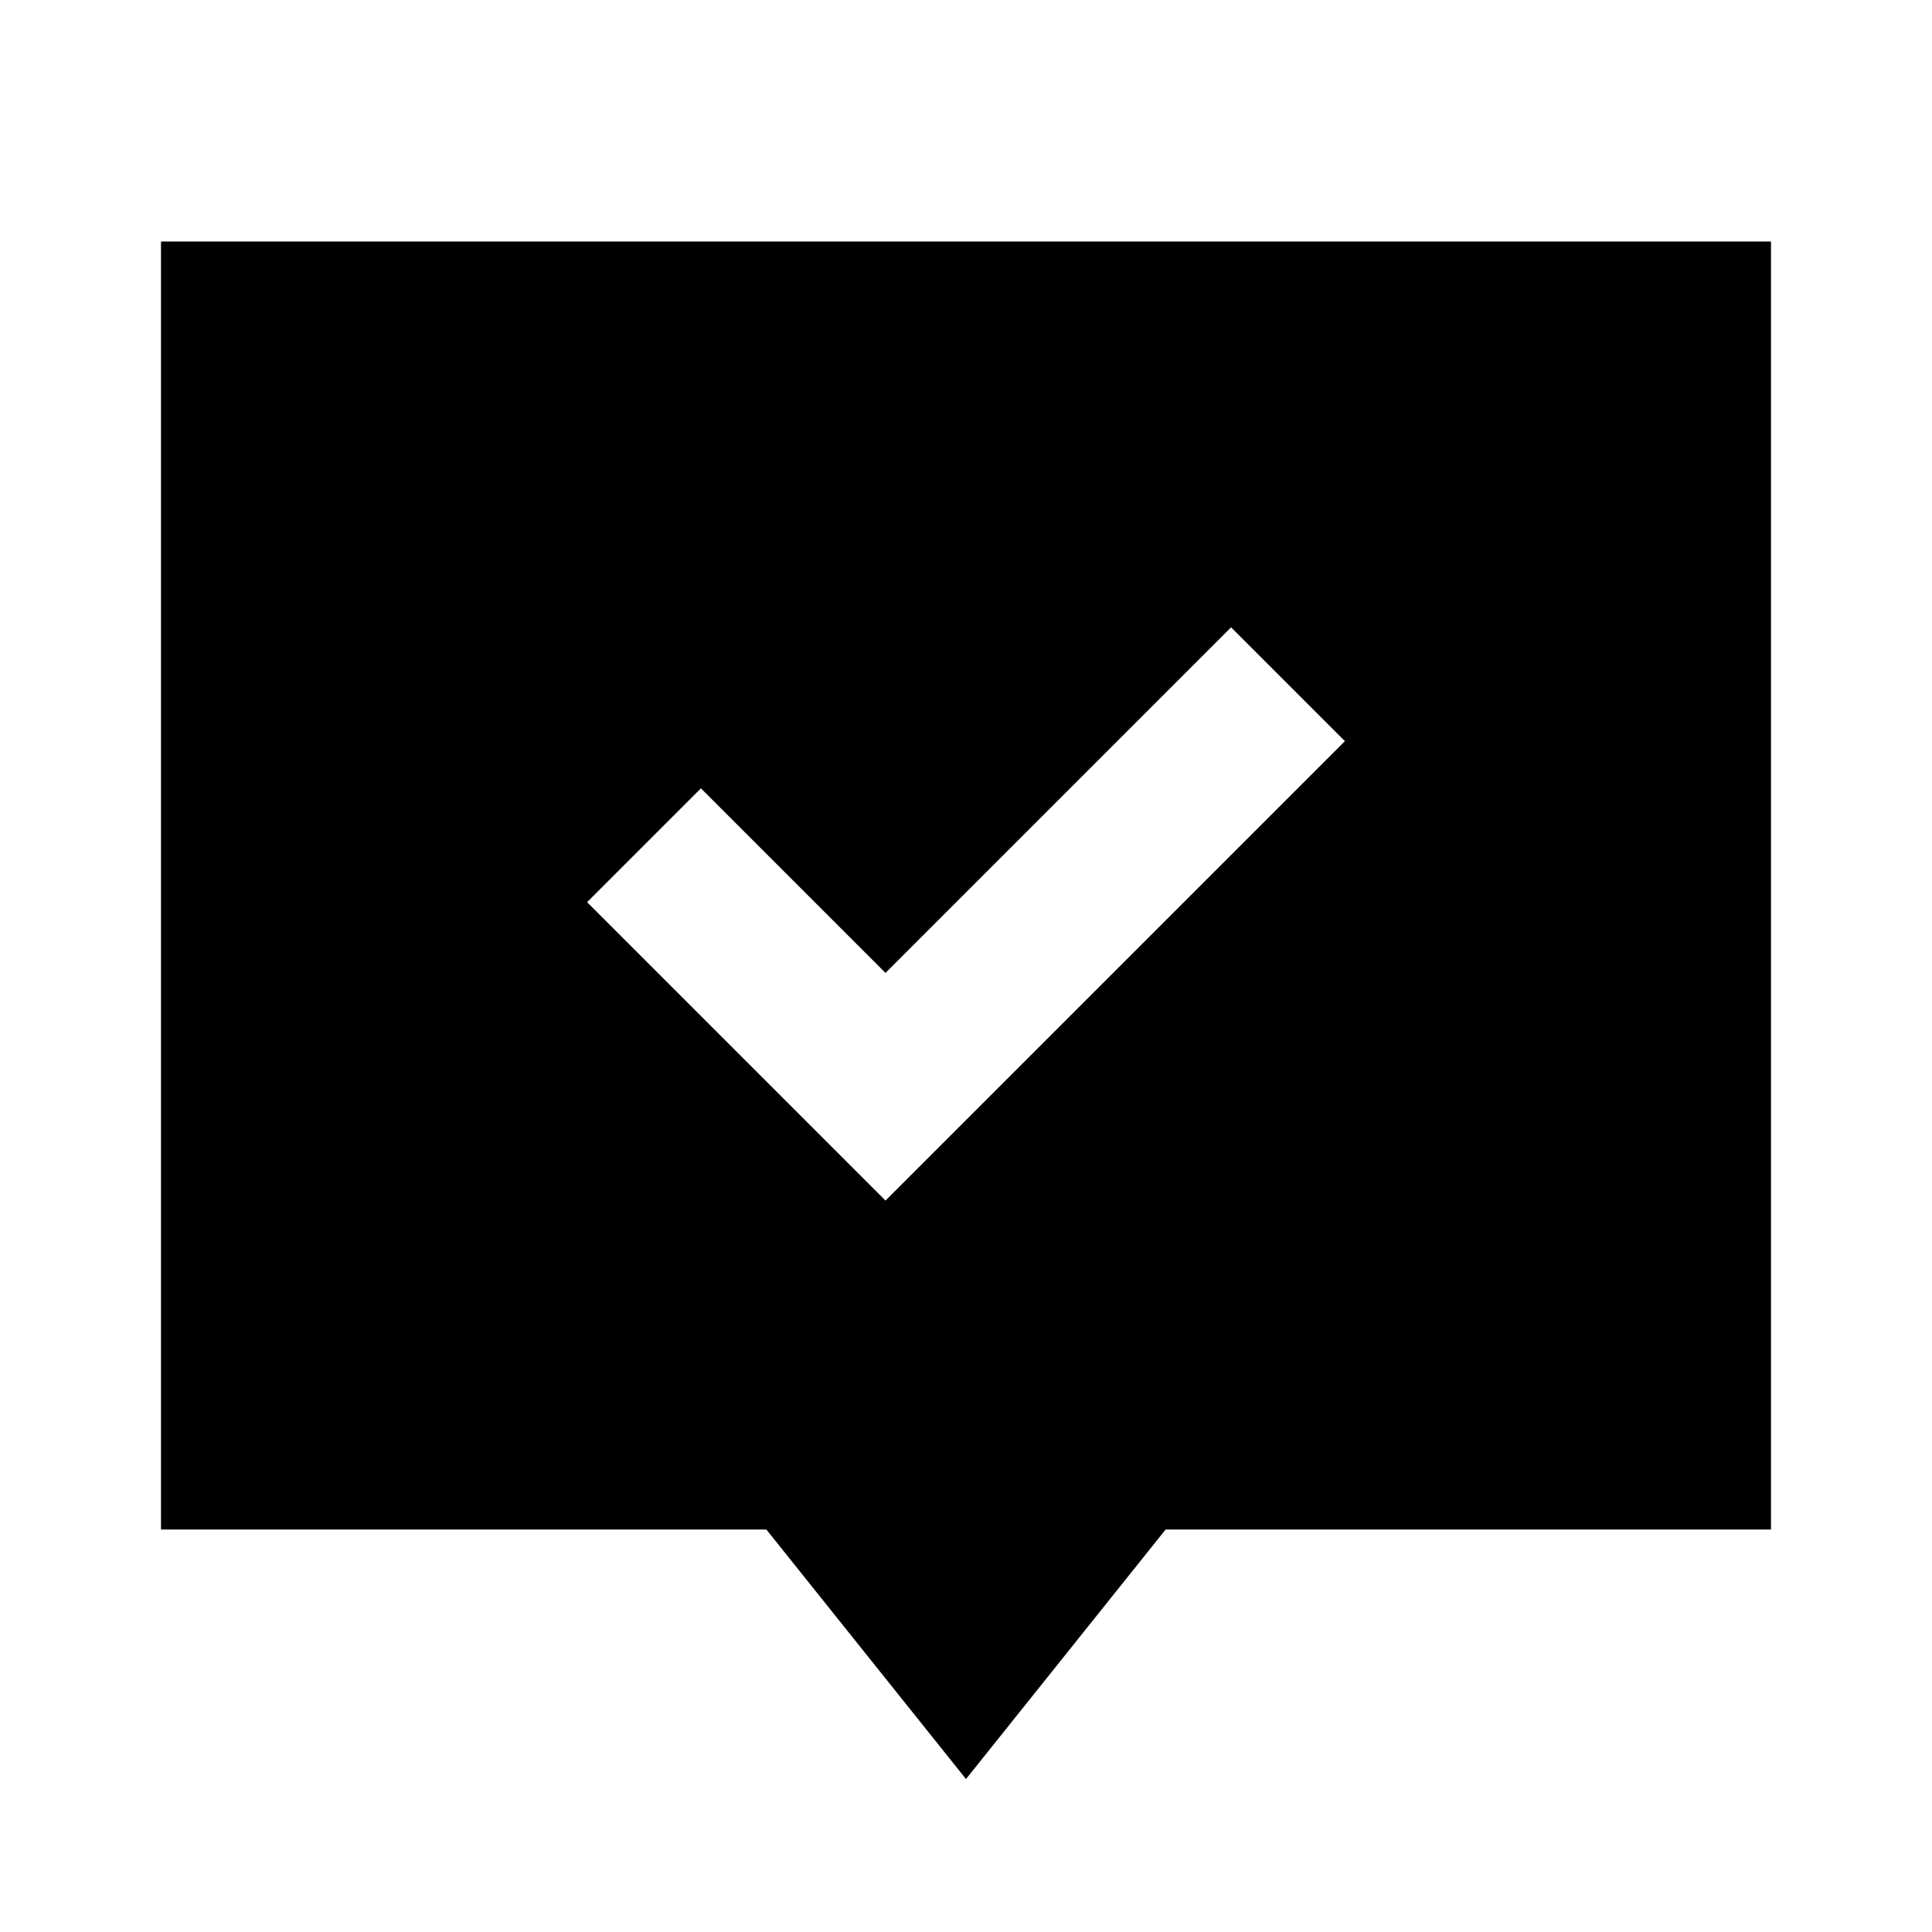 <svg xmlns="http://www.w3.org/2000/svg" width="24" height="24" fill="none">
  <path
    fill="currentColor"
    d="M2 3h20v16h-7.52L12 22.1 9.52 19H2zm9 11.914 5.707-5.707-1.414-1.414L11 12.086 8.707 9.793l-1.414 1.414z"
  />
</svg>
